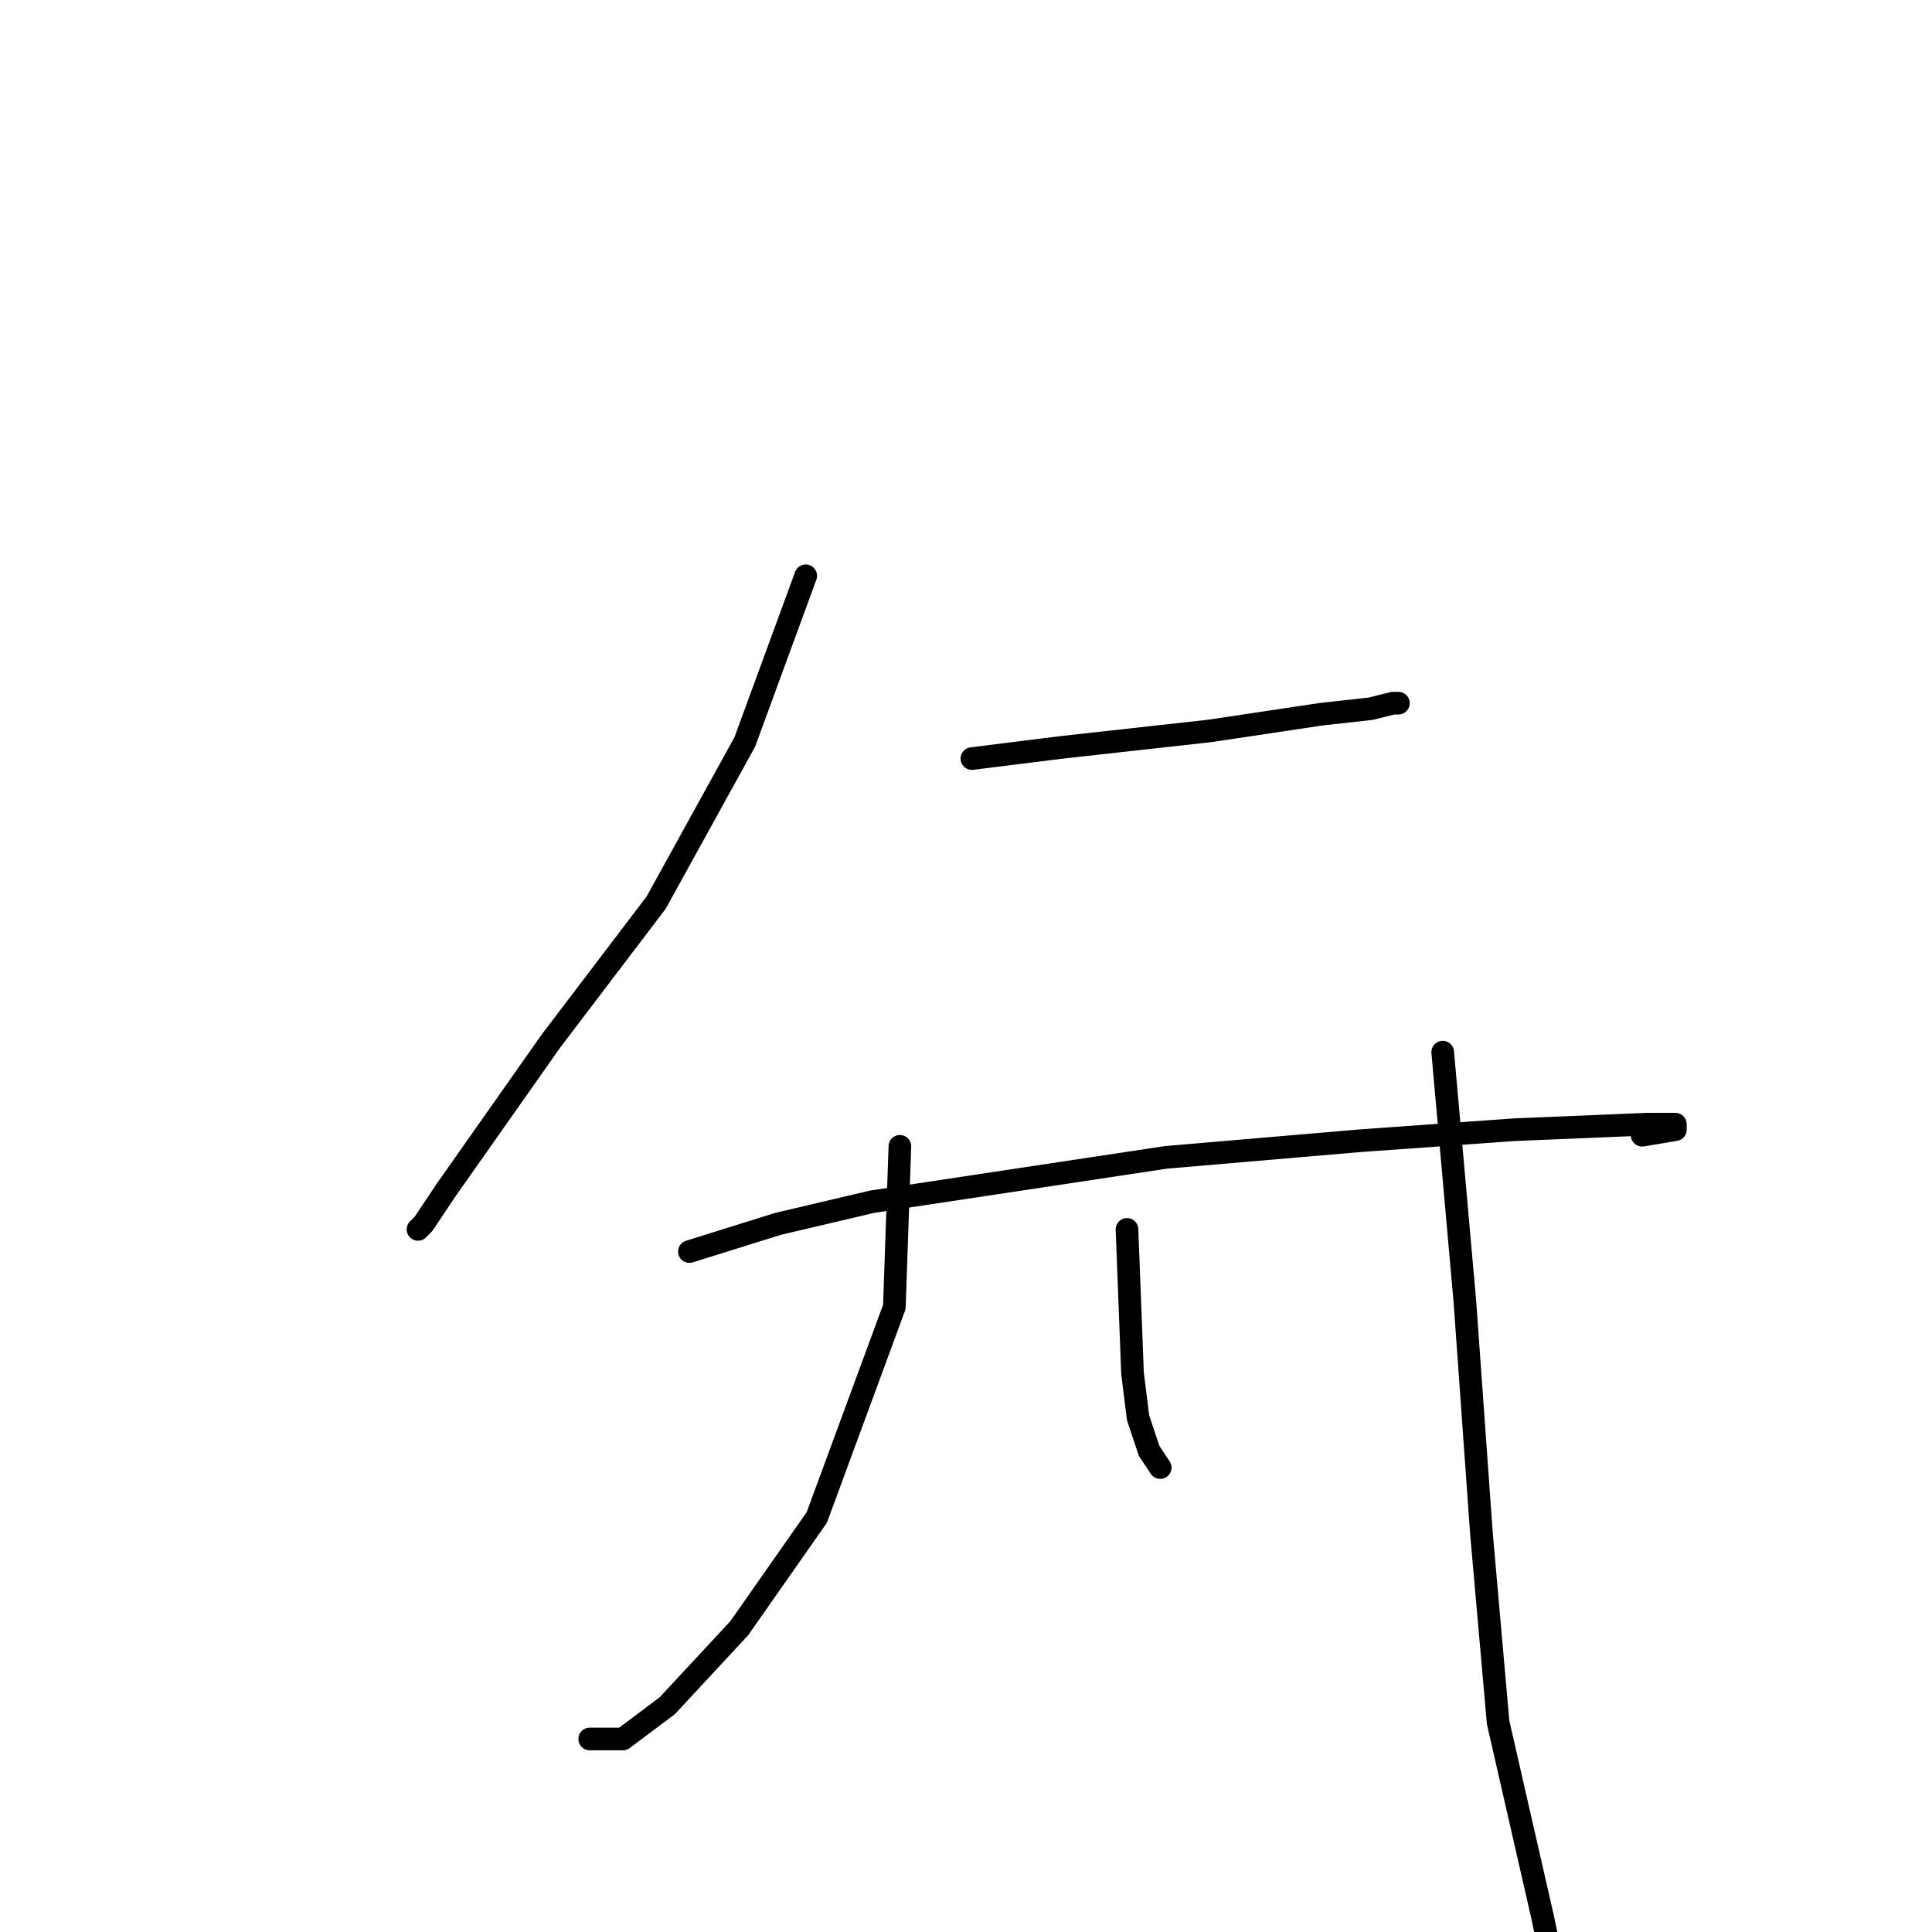 <?xml version="1.0" standalone="no"?>
    <svg width="256" height="256" xmlns="http://www.w3.org/2000/svg" version="1.1">
    <polyline stroke="black" stroke-width="3" stroke-linecap="round" fill="transparent" stroke-linejoin="round" points="106.763 76.295 98.689 98.313 86.946 119.598 73.001 137.947 59.056 157.764 56.12 162.167 55.386 162.901 55.386 162.901 " />
        <polyline stroke="black" stroke-width="3" stroke-linecap="round" fill="transparent" stroke-linejoin="round" points="128.781 100.515 140.524 99.047 160.341 96.846 175.02 94.644 181.626 93.91 184.561 93.176 185.295 93.176 185.295 93.176 " />
        <polyline stroke="black" stroke-width="3" stroke-linecap="round" fill="transparent" stroke-linejoin="round" points="91.35 165.837 103.093 162.167 115.57 159.231 154.469 153.36 180.158 151.158 200.708 149.69 218.323 148.956 221.993 148.956 221.993 149.69 217.589 150.424 217.589 150.424 " />
        <polyline stroke="black" stroke-width="3" stroke-linecap="round" fill="transparent" stroke-linejoin="round" points="119.24 151.892 118.506 173.177 108.231 201.067 97.955 215.746 88.414 226.021 82.542 230.425 78.138 230.425 78.138 230.425 " />
        <polyline stroke="black" stroke-width="3" stroke-linecap="round" fill="transparent" stroke-linejoin="round" points="149.332 162.901 150.066 181.984 150.8 187.856 152.268 192.259 153.735 194.461 153.735 194.461 " />
        <polyline stroke="black" stroke-width="3" stroke-linecap="round" fill="transparent" stroke-linejoin="round" points="191.167 139.415 194.103 172.443 196.305 203.269 198.507 228.223 204.378 253.911 207.314 267.856 208.782 278.132 208.782 278.132 " />
        </svg>